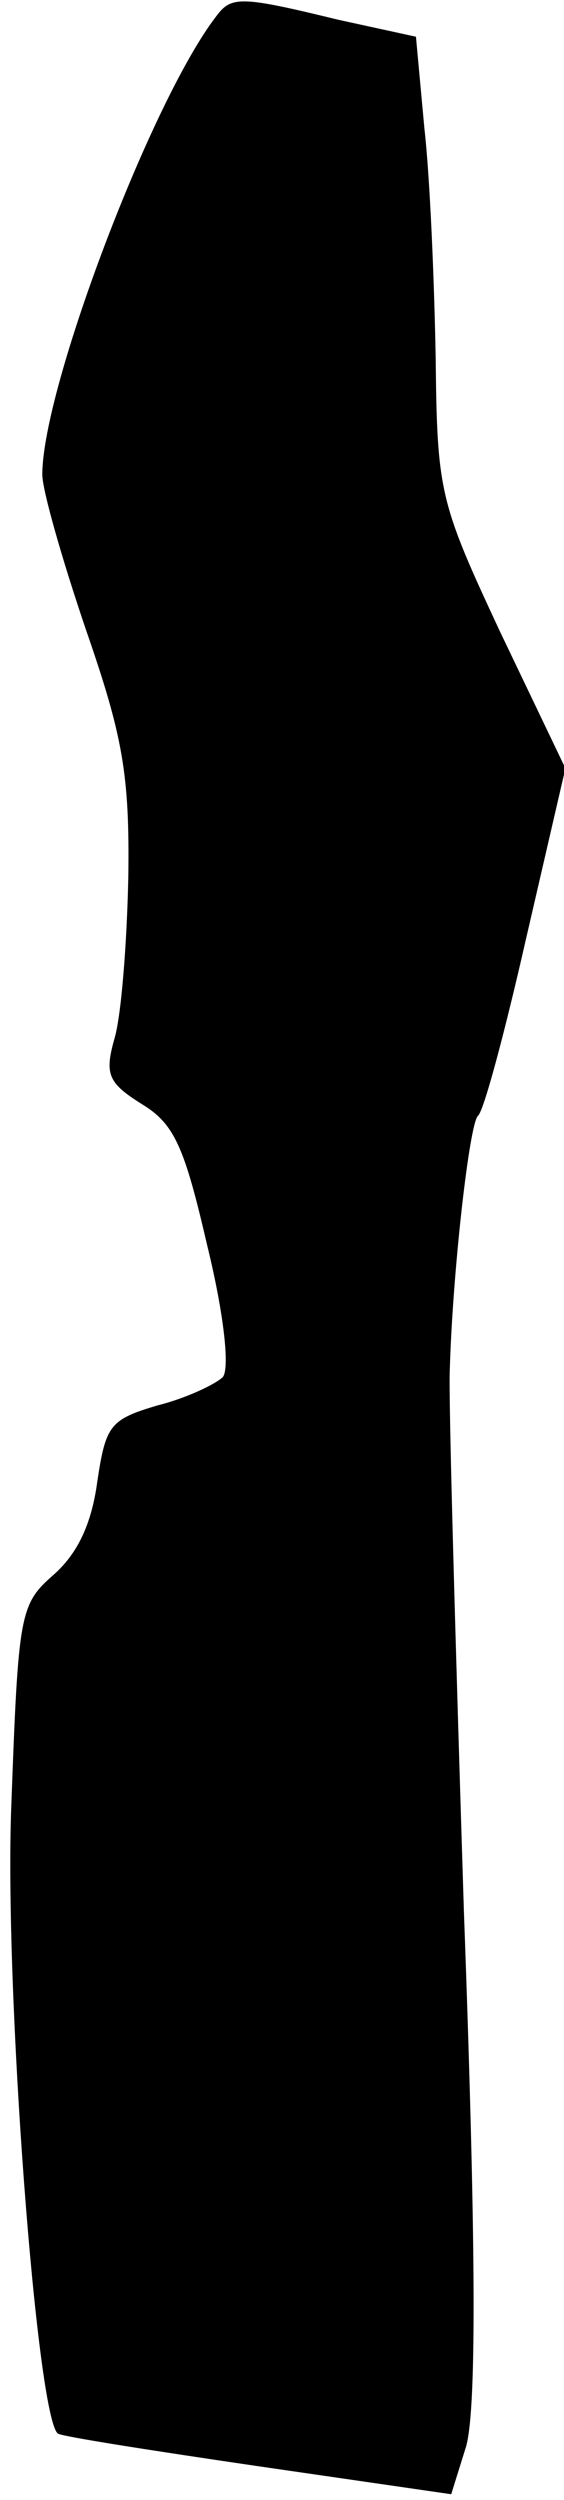 <?xml version="1.0" standalone="no"?>
<!DOCTYPE svg PUBLIC "-//W3C//DTD SVG 20010904//EN"
 "http://www.w3.org/TR/2001/REC-SVG-20010904/DTD/svg10.dtd">
<svg version="1.0" xmlns="http://www.w3.org/2000/svg"
 width="40pt" height="177pt" viewBox="0 0 40 177"
 preserveAspectRatio="xMidYMid meet">
<g transform="translate(0,177) scale(0.1,-0.1)"
fill="#000000" stroke="none">
<path fill="#000000" stroke="none" d="M153 1758 c-46 -60 -123 -263 -123
-324 0 -11 14 -60 31 -110 26 -75 31 -102 30 -175 -1 -47 -5 -99 -10 -115 -7
-25 -4 -31 20 -46 23 -14 30 -31 46 -100 12 -49 16 -87 11 -93 -5 -5 -26 -15
-46 -20 -34 -10 -37 -14 -43 -54 -4 -30 -14 -51 -31 -66 -24 -21 -25 -27 -30
-164 -5 -128 18 -432 33 -444 2 -2 66 -12 141 -23 l138 -20 10 32 c8 23 8 135
-1 381 -6 191 -11 364 -10 383 2 70 14 175 20 180 4 3 19 59 34 125 l28 121
-46 96 c-43 92 -45 99 -46 194 -1 55 -4 128 -8 163 l-6 65 -55 12 c-70 17 -76
17 -87 2z"/>
</g>
</svg>
